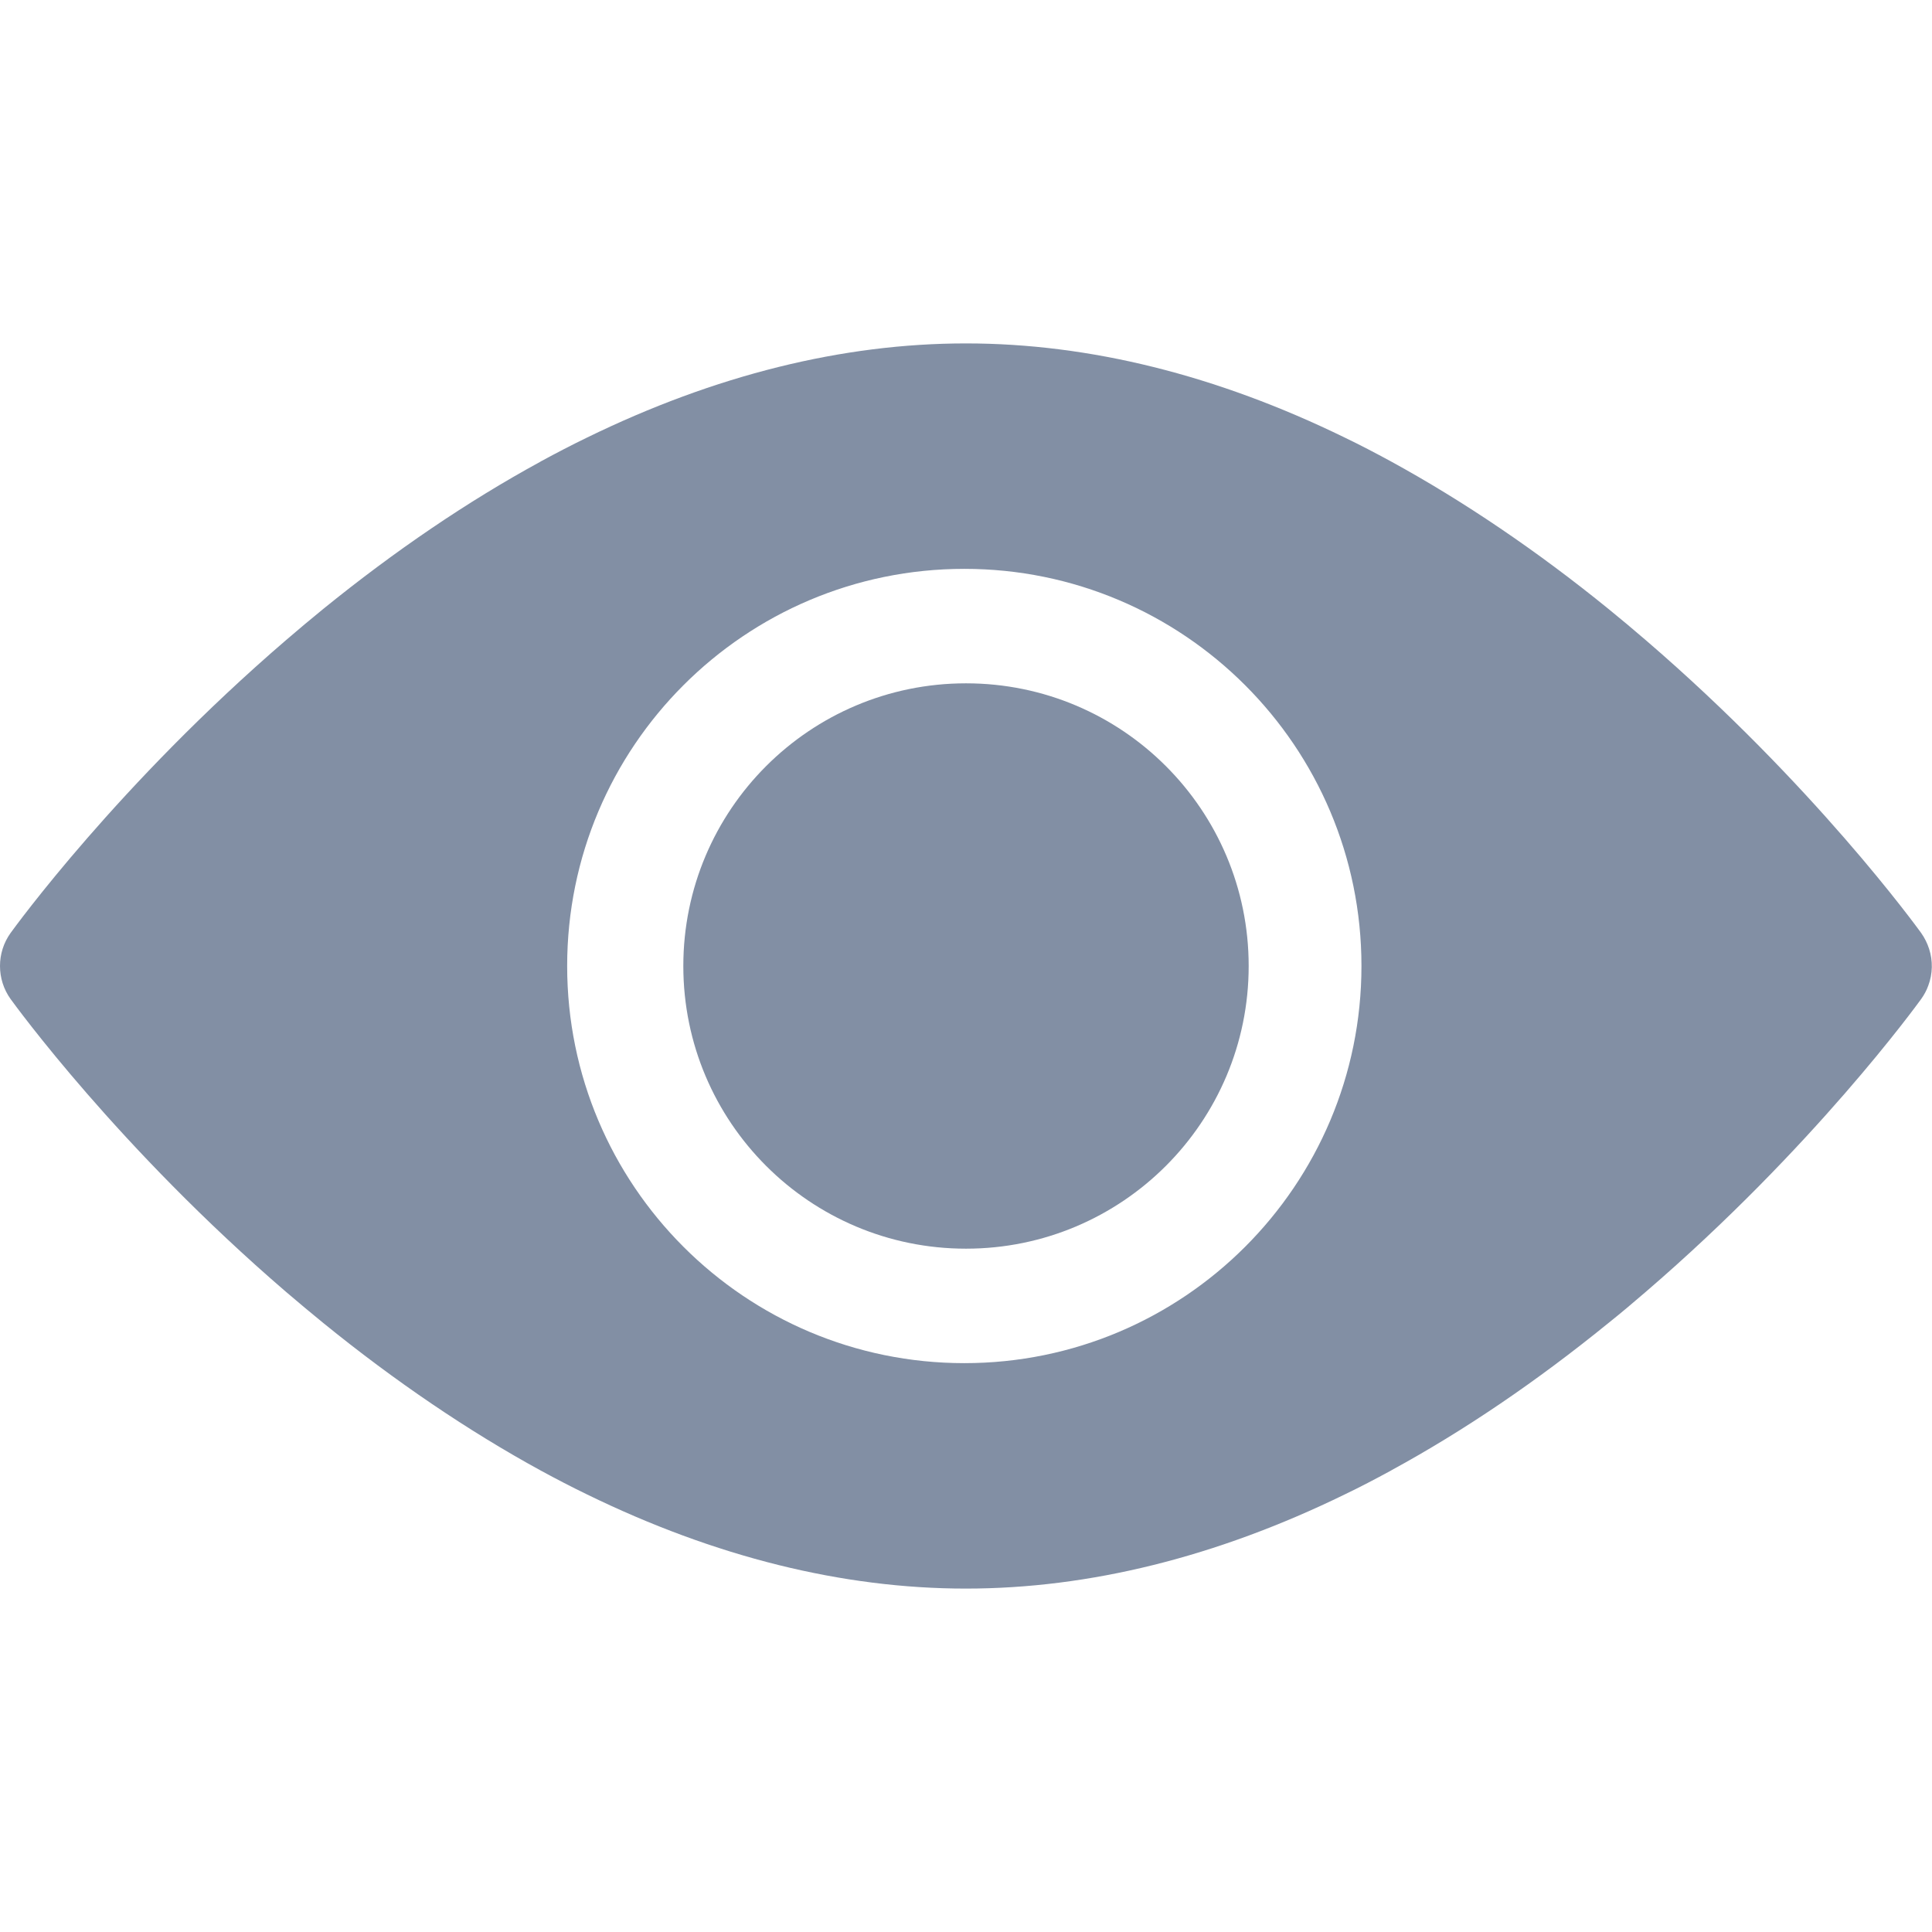 <svg width="16" height="16" viewBox="0 0 16 16" fill="none" xmlns="http://www.w3.org/2000/svg">
<path d="M8 10.341C9.293 10.341 10.341 9.293 10.341 8C10.341 6.707 9.293 5.659 8 5.659C6.707 5.659 5.659 6.707 5.659 8C5.659 9.293 6.707 10.341 8 10.341Z" fill="#828FA4"/>
<path fill-rule="evenodd" clip-rule="evenodd" d="M4.481 3.82C4.608 3.751 4.735 3.685 4.861 3.624C5.922 3.106 6.978 2.844 7.998 2.844H8C9.021 2.844 10.076 3.106 11.137 3.624C11.264 3.685 11.39 3.751 11.517 3.82C12.117 4.148 12.728 4.561 13.322 5.044C13.424 5.127 13.527 5.213 13.629 5.301C15.018 6.495 15.874 7.677 15.91 7.726C15.939 7.767 15.961 7.812 15.976 7.858C16.008 7.957 16.006 8.065 15.969 8.163C15.955 8.202 15.935 8.239 15.91 8.274C15.874 8.323 15.018 9.505 13.629 10.699C13.527 10.787 13.424 10.874 13.32 10.957C12.727 11.439 12.127 11.847 11.527 12.174L11.517 12.18C11.39 12.249 11.264 12.315 11.137 12.376C10.076 12.894 9.021 13.156 8 13.156H7.998C6.978 13.156 5.922 12.894 4.861 12.376C4.735 12.315 4.608 12.249 4.481 12.18C3.882 11.853 3.271 11.439 2.678 10.957C2.575 10.873 2.472 10.787 2.369 10.699C0.98 9.505 0.124 8.323 0.088 8.274C0.029 8.192 2.5553e-05 8.096 2.59657e-08 8C-3.19029e-05 7.904 0.029 7.808 0.088 7.726C0.124 7.677 0.98 6.495 2.369 5.301C2.471 5.213 2.574 5.127 2.677 5.043C3.271 4.561 3.872 4.153 4.471 3.826L4.481 3.82ZM11.275 8C11.275 9.816 9.802 11.289 7.986 11.289C6.169 11.289 4.697 9.816 4.697 8C4.697 6.184 6.169 4.711 7.986 4.711C9.802 4.711 11.275 6.184 11.275 8Z" fill="#828FA4"/>
</svg>
